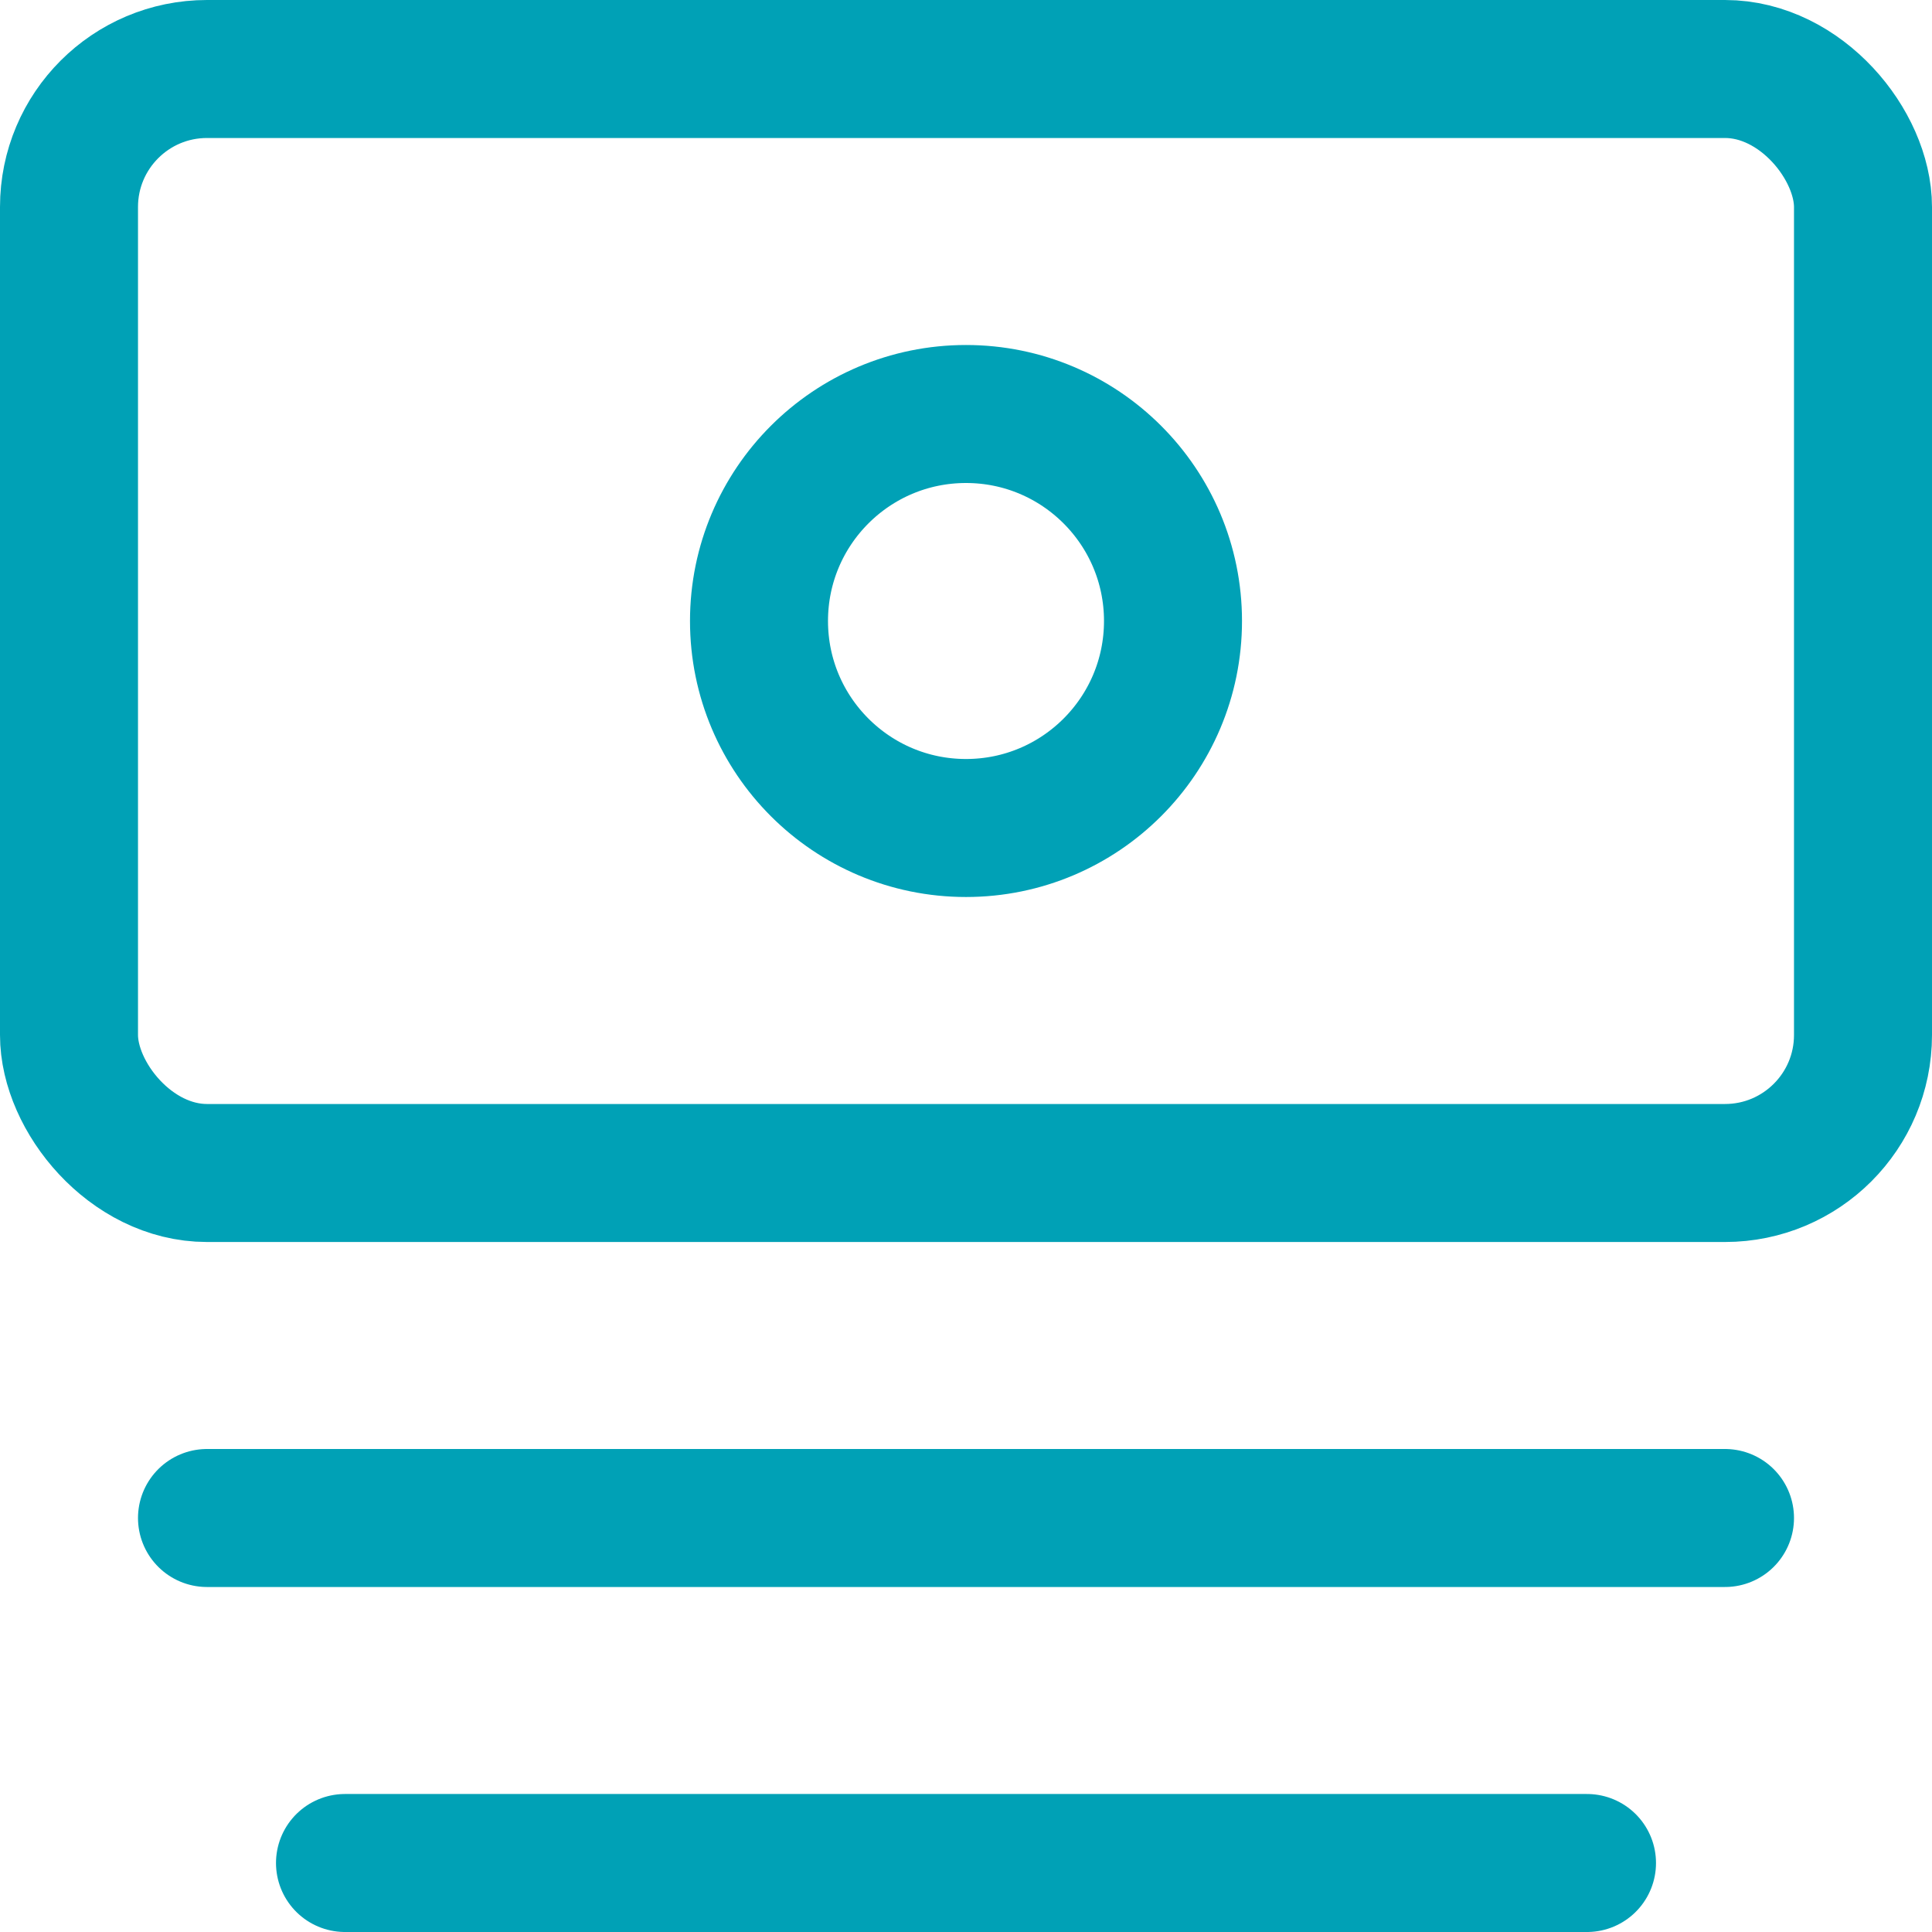 <svg width="64" height="64" viewBox="0 0 14 14" xmlns="http://www.w3.org/2000/svg">
    <g fill="none" stroke="#00a1b6" stroke-linecap="round" stroke-linejoin="round">
        <rect width="13" height="8" x=".5" y=".5" rx="1"/>
        <circle cx="7" cy="4.5" r="1.5"/>
        <path d="M1.5 11h11m-10 2.5h9"/>
    </g>
</svg>